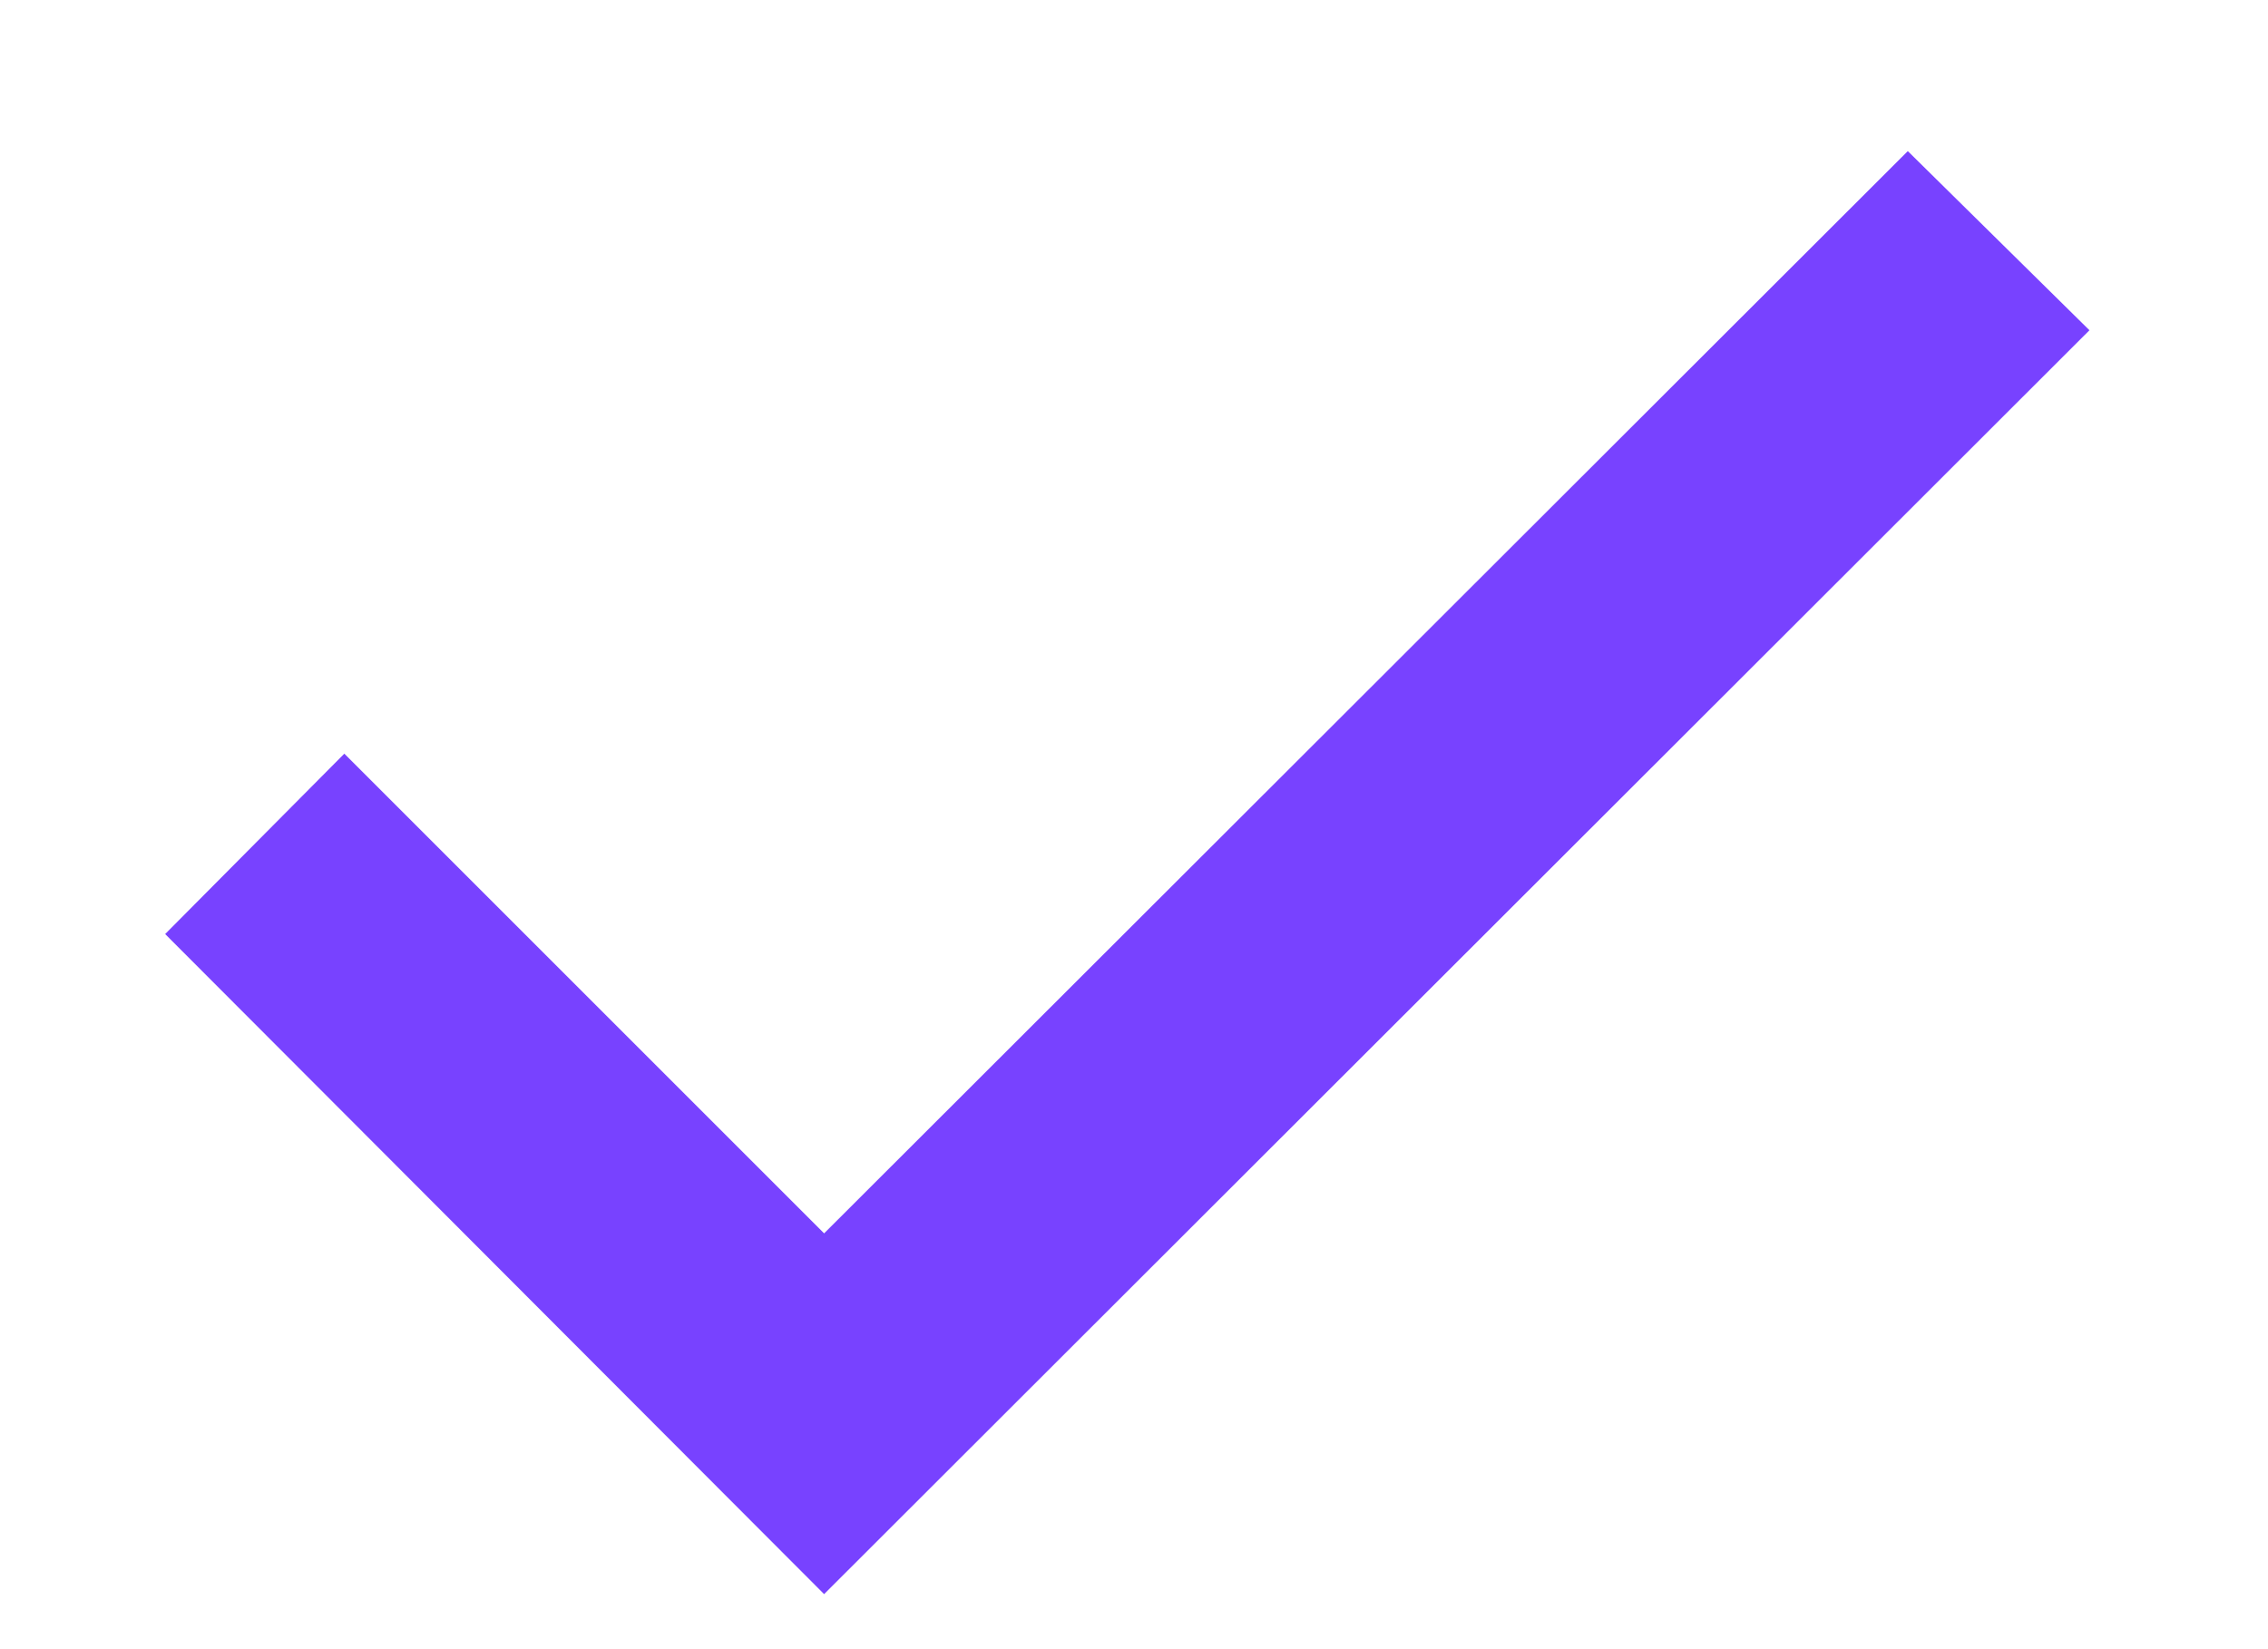 <svg width="11" height="8" viewBox="0 0 11 8" fill="none" xmlns="http://www.w3.org/2000/svg">
<path d="M0.801 4.531L3.997 7.733L10.134 1.602L9.253 0.733L3.997 5.983L1.67 3.656L0.801 4.531Z" fill="#7842ff"/>
</svg>
